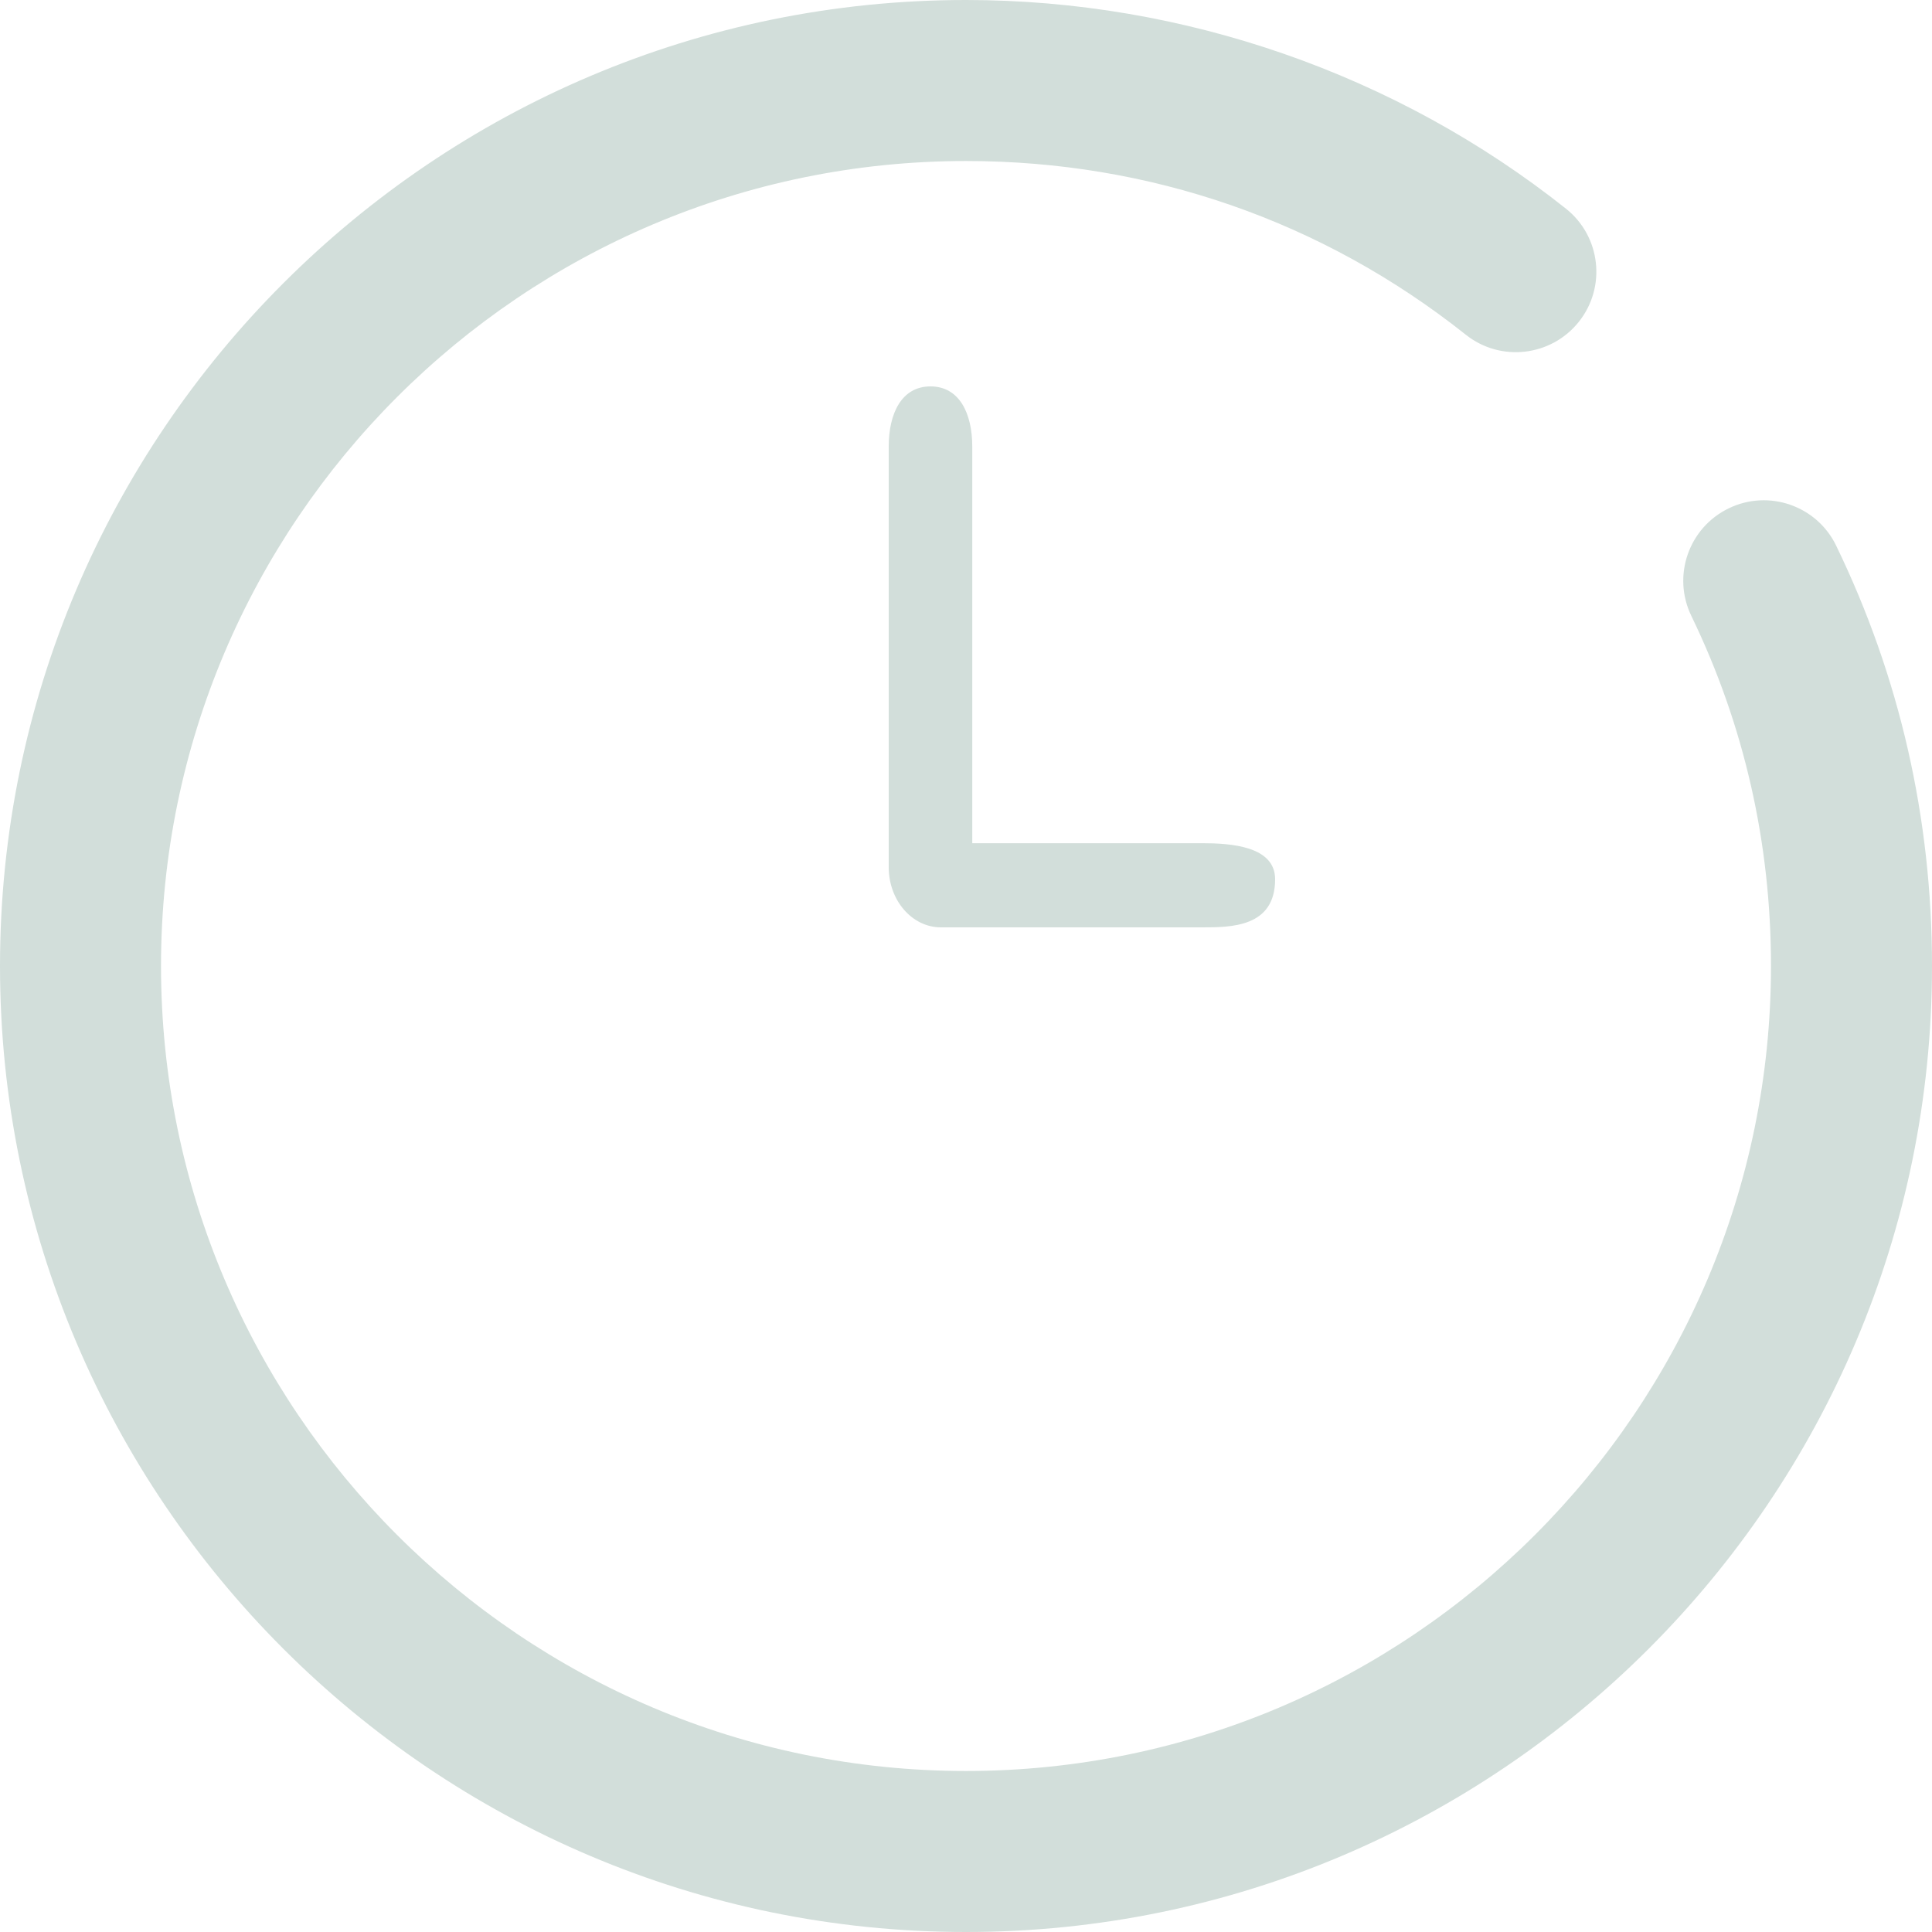 <svg width="50" height="50" viewBox="0 0 50 50" fill="none" xmlns="http://www.w3.org/2000/svg">
<g clip-path="url(#clip0)">
<path d="M44.739 13.156C43.703 13.657 43.27 14.903 43.771 15.938C45.14 18.766 45.833 21.814 45.833 25C45.833 36.487 36.487 45.833 25 45.833C13.513 45.833 4.167 36.487 4.167 25C4.167 13.513 13.513 4.167 25 4.167C29.76 4.167 34.232 5.721 37.933 8.661C38.831 9.378 40.144 9.228 40.861 8.327C41.577 7.427 41.427 6.116 40.526 5.4C36.144 1.918 30.63 0 25 0C11.216 0 0 11.216 0 25C0 38.784 11.216 50 25 50C38.784 50 50 38.784 50 25C50 21.18 49.166 17.52 47.521 14.124C47.021 13.086 45.771 12.654 44.739 13.156Z" fill="#D2DEDA"/>
<path d="M24.081 10C23.335 10 23 10.697 23 11.556V22.444C23 23.303 23.605 24 24.351 24H31.108C31.854 24 33 24 33 22.756C33 21.897 31.854 21.822 31.108 21.822H25.162V11.556C25.162 10.697 24.827 10 24.081 10Z" fill="#D2DEDA"/>
</g>
<defs>
<clipPath id="clip0">
<rect width="50" height="50" fill="white"/>
</clipPath>
</defs>
</svg>
